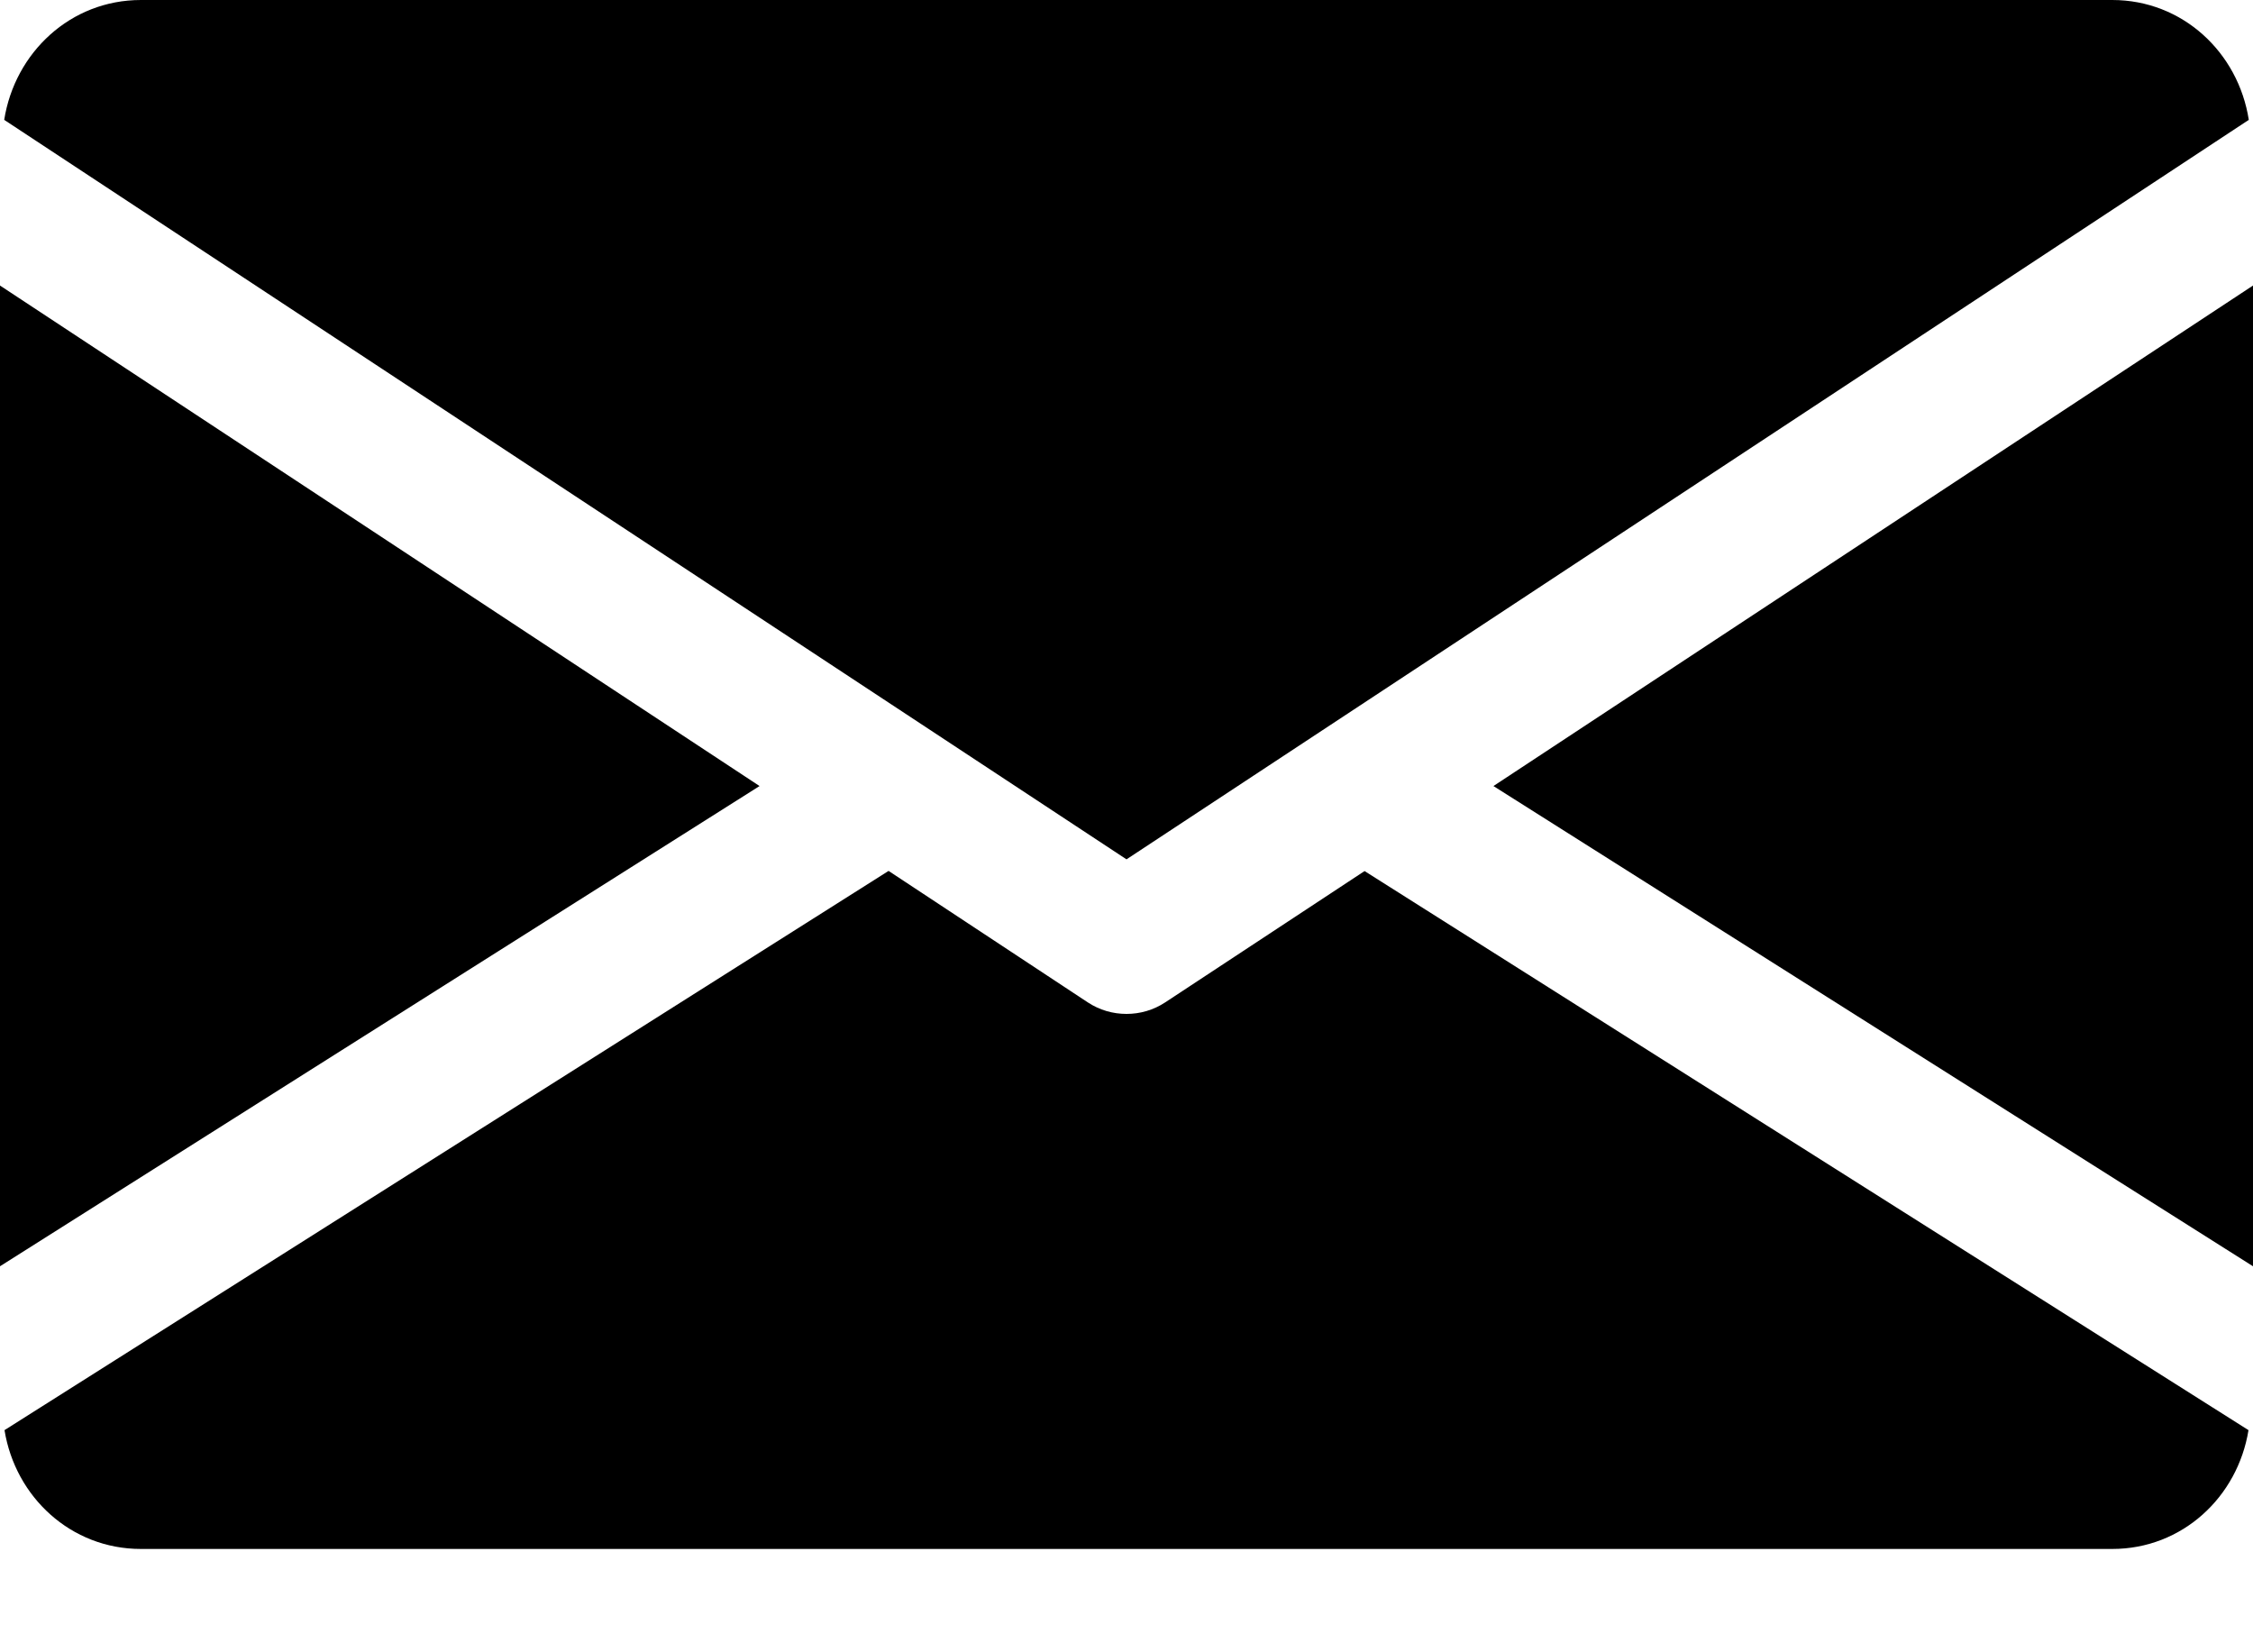 <svg width="15" height="11" viewBox="0 0 15 11" fill="none" xmlns="http://www.w3.org/2000/svg">
<path d="M9.943 5.233L15 8.43V1.901L9.943 5.233Z" fill="black"/>
<path d="M0 1.901V8.43L5.057 5.233L0 1.901Z" fill="black"/>
<path d="M14.063 0H0.938C0.47 0 0.099 0.349 0.028 0.798L7.5 5.721L14.972 0.798C14.902 0.349 14.531 0 14.063 0Z" fill="black"/>
<path d="M9.085 5.799L7.758 6.673C7.679 6.725 7.59 6.75 7.5 6.75C7.41 6.75 7.321 6.725 7.242 6.673L5.916 5.798L0.03 9.521C0.102 9.966 0.472 10.312 0.938 10.312H14.063C14.529 10.312 14.898 9.966 14.97 9.521L9.085 5.799Z" fill="black"/>
</svg>
